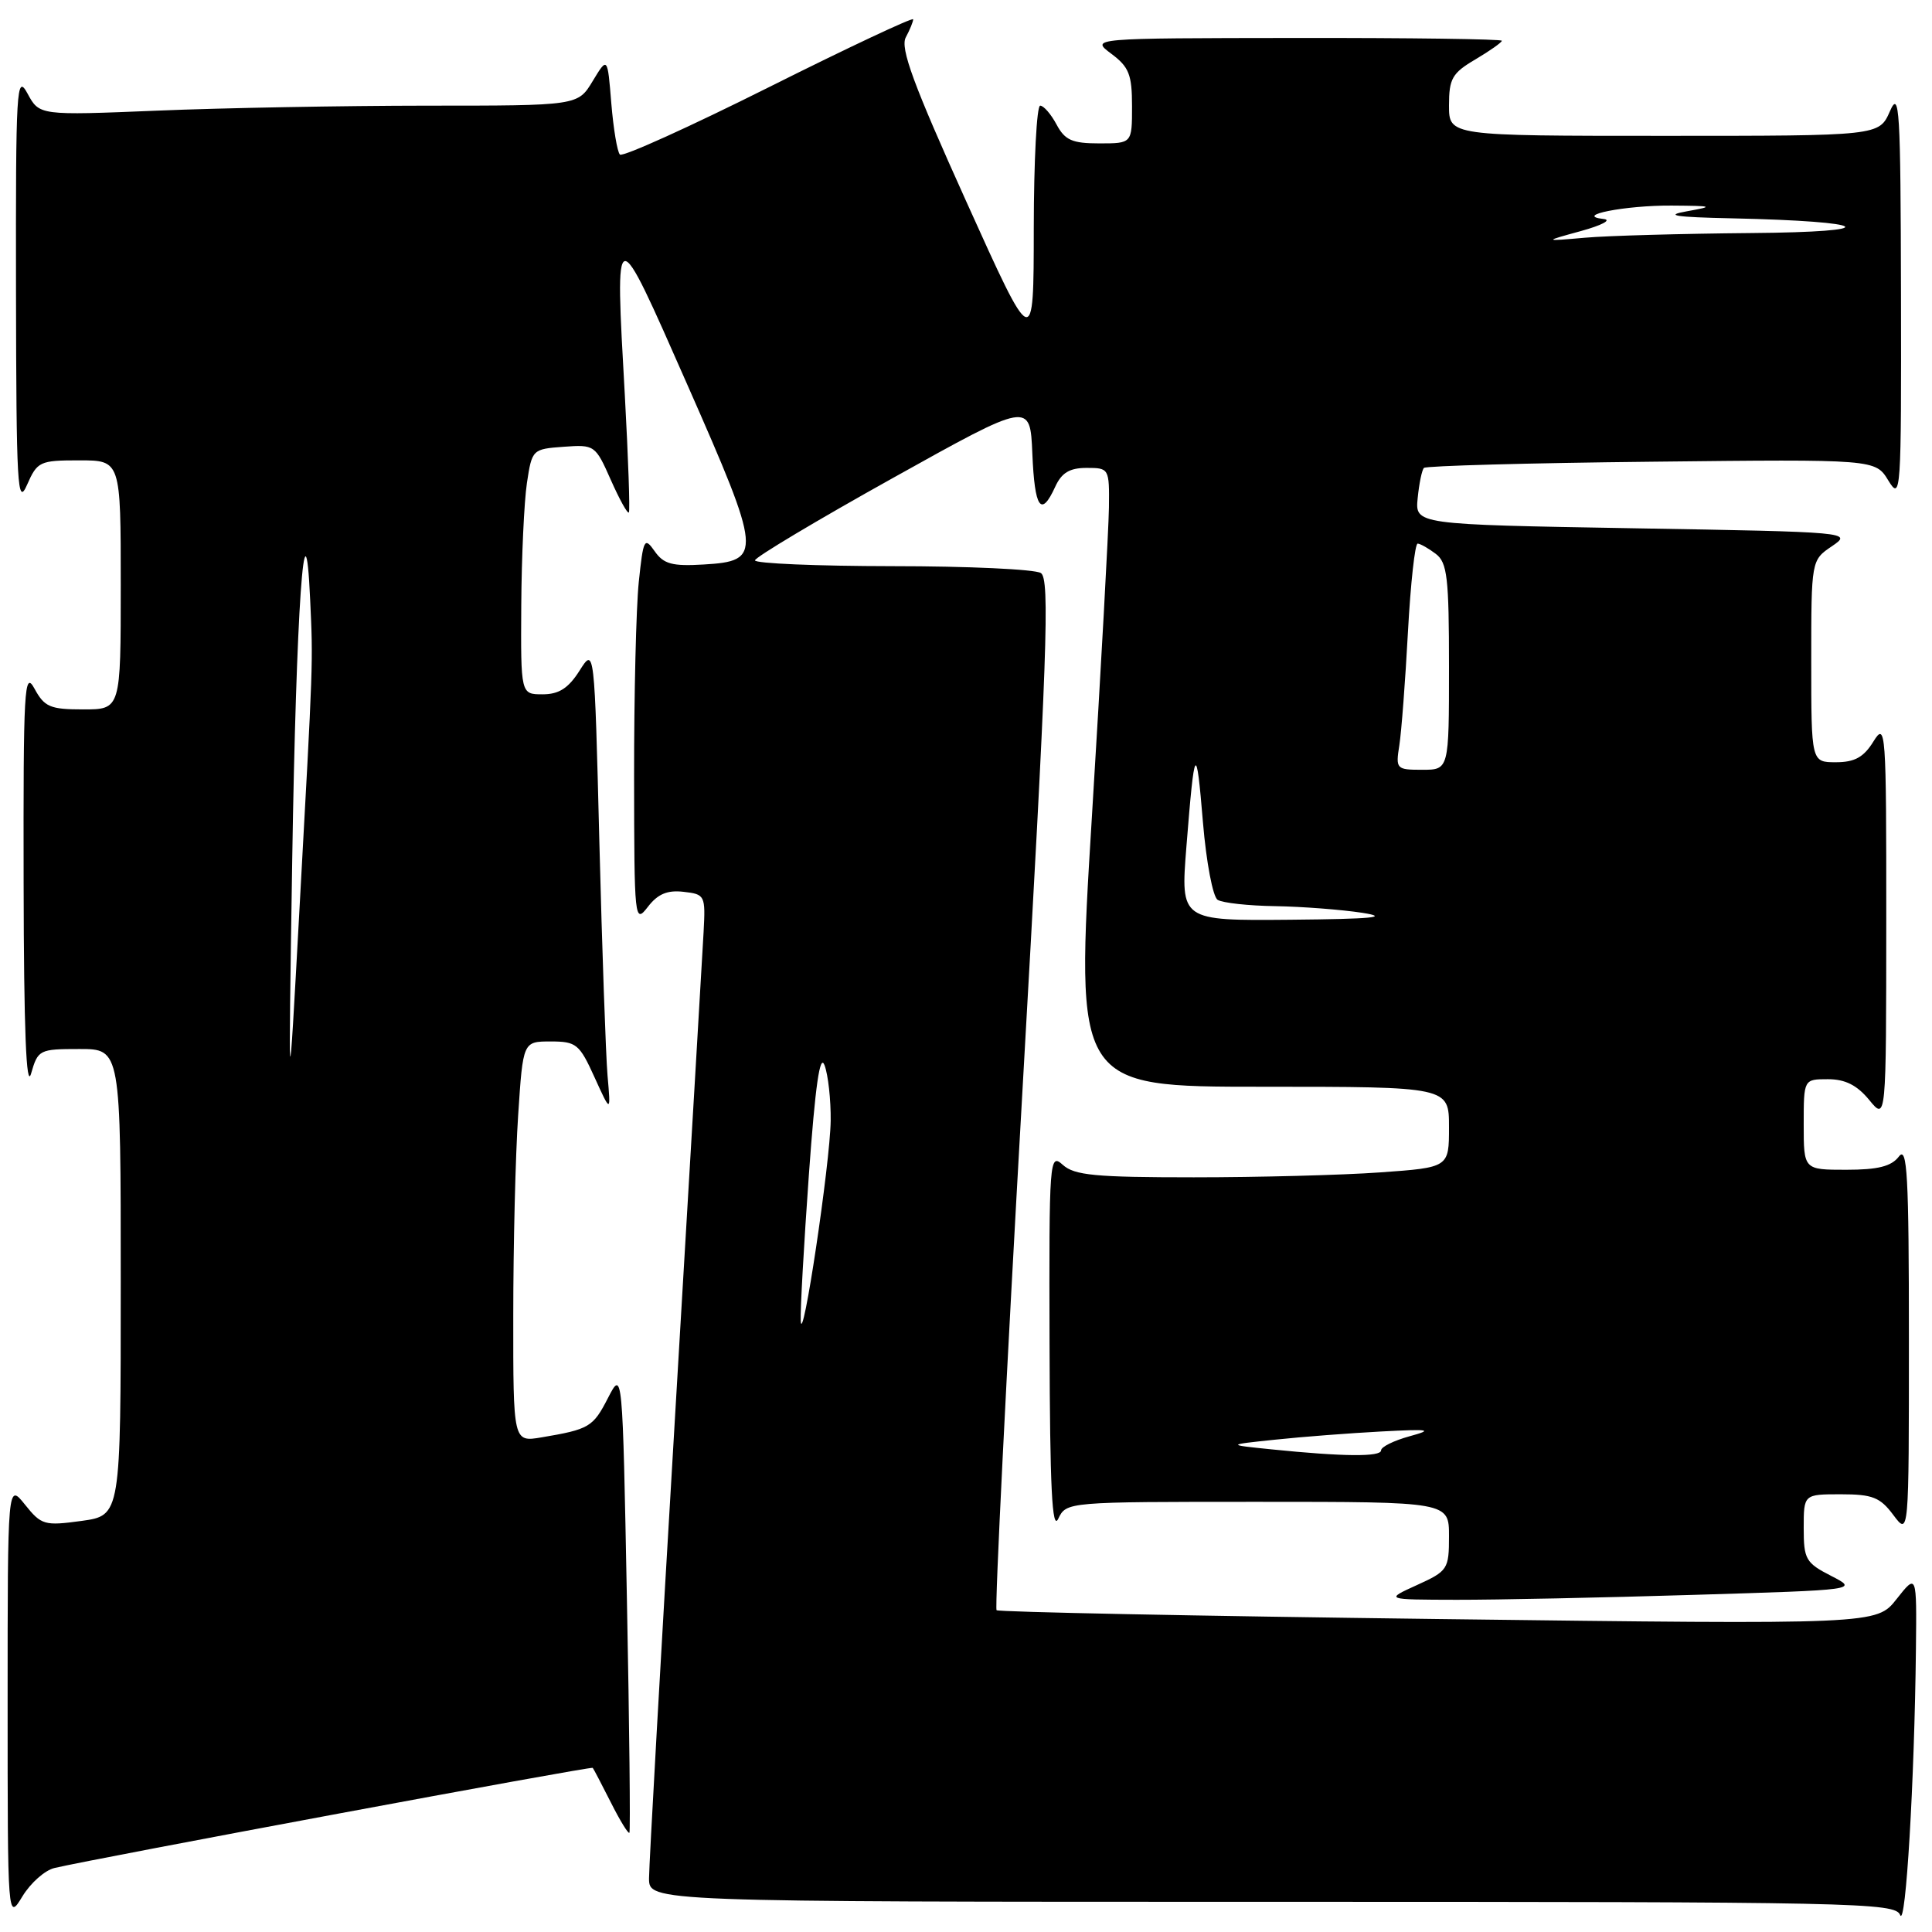 <?xml version="1.0" encoding="UTF-8" standalone="no"?>
<!DOCTYPE svg PUBLIC "-//W3C//DTD SVG 1.1//EN" "http://www.w3.org/Graphics/SVG/1.1/DTD/svg11.dtd" >
<svg xmlns="http://www.w3.org/2000/svg" xmlns:xlink="http://www.w3.org/1999/xlink" version="1.1" viewBox="0 0 256 256">
 <g >
 <path fill="currentColor"
d=" M 253.87 218.50 C 253.98 208.50 253.98 208.50 251.31 211.88 C 248.65 215.26 248.65 215.26 190.57 214.53 C 158.63 214.13 132.30 213.60 132.05 213.36 C 131.80 213.12 133.33 182.30 135.46 144.87 C 138.78 86.56 139.13 76.70 137.92 75.93 C 137.14 75.43 128.29 75.02 118.25 75.02 C 108.21 75.01 100.02 74.66 100.04 74.25 C 100.06 73.84 108.27 68.93 118.29 63.35 C 136.50 53.20 136.50 53.20 136.79 60.10 C 137.10 67.39 137.94 68.61 139.82 64.50 C 140.67 62.64 141.73 62.00 143.98 62.00 C 146.96 62.00 147.00 62.06 146.94 67.25 C 146.90 70.14 145.89 88.59 144.68 108.25 C 142.48 144.00 142.48 144.00 167.24 144.00 C 192.00 144.00 192.00 144.00 192.00 149.35 C 192.00 154.70 192.00 154.70 182.85 155.35 C 177.81 155.71 166.71 156.00 158.18 156.00 C 145.14 156.00 142.37 155.74 140.83 154.35 C 139.06 152.75 139.00 153.54 139.07 178.10 C 139.12 197.12 139.41 202.93 140.22 201.25 C 141.30 199.00 141.36 199.00 166.65 199.00 C 192.00 199.00 192.00 199.00 192.00 203.55 C 192.00 207.93 191.84 208.17 187.75 210.03 C 183.50 211.96 183.50 211.96 193.00 211.98 C 198.22 211.99 212.34 211.70 224.38 211.33 C 246.25 210.67 246.25 210.67 242.63 208.81 C 239.27 207.09 239.00 206.61 239.00 202.48 C 239.00 198.00 239.00 198.00 243.92 198.00 C 248.12 198.00 249.13 198.40 250.88 200.75 C 252.94 203.50 252.94 203.50 252.94 177.50 C 252.94 155.67 252.72 151.78 251.61 153.25 C 250.62 154.55 248.84 155.00 244.64 155.00 C 239.00 155.00 239.00 155.00 239.00 149.00 C 239.00 143.00 239.00 143.00 242.21 143.00 C 244.50 143.00 246.07 143.79 247.68 145.75 C 249.93 148.50 249.93 148.50 249.94 122.00 C 249.95 96.62 249.87 95.62 248.24 98.25 C 246.95 100.34 245.75 101.00 243.27 101.00 C 240.00 101.00 240.00 101.00 240.00 87.62 C 240.00 74.23 240.00 74.23 242.75 72.37 C 245.47 70.52 245.19 70.49 216.50 70.00 C 187.50 69.50 187.50 69.50 187.85 66.00 C 188.04 64.08 188.41 62.27 188.68 62.00 C 188.95 61.73 202.52 61.35 218.83 61.18 C 248.50 60.85 248.50 60.85 250.22 63.68 C 251.88 66.39 251.94 65.44 251.89 39.00 C 251.84 14.35 251.69 11.84 250.42 14.75 C 248.99 18.00 248.99 18.00 220.50 18.00 C 192.00 18.00 192.00 18.00 192.00 13.97 C 192.00 10.42 192.42 9.68 195.50 7.87 C 197.42 6.73 199.00 5.62 199.00 5.40 C 199.00 5.18 186.74 5.01 171.75 5.03 C 144.50 5.06 144.50 5.06 147.25 7.12 C 149.60 8.87 150.00 9.88 150.00 14.08 C 150.00 19.00 150.00 19.00 145.67 19.00 C 142.07 19.00 141.11 18.58 140.00 16.50 C 139.26 15.12 138.29 14.00 137.83 14.00 C 137.37 14.00 136.99 21.31 136.98 30.25 C 136.97 46.50 136.97 46.50 128.01 26.64 C 121.02 11.16 119.26 6.38 120.02 4.95 C 120.56 3.95 121.00 2.87 121.00 2.56 C 121.00 2.25 112.40 6.29 101.89 11.55 C 91.38 16.81 82.50 20.83 82.14 20.48 C 81.79 20.12 81.28 17.06 81.00 13.67 C 80.50 7.50 80.50 7.50 78.53 10.75 C 76.57 14.00 76.57 14.00 56.53 14.00 C 45.52 14.01 29.46 14.30 20.86 14.66 C 5.22 15.30 5.22 15.30 3.65 12.40 C 2.19 9.71 2.08 11.58 2.12 38.50 C 2.16 64.44 2.31 67.16 3.58 64.25 C 4.94 61.15 5.26 61.00 10.50 61.00 C 16.00 61.00 16.00 61.00 16.00 77.50 C 16.00 94.00 16.00 94.00 11.03 94.00 C 6.64 94.00 5.89 93.68 4.57 91.25 C 3.22 88.76 3.08 91.19 3.13 117.00 C 3.16 136.47 3.48 144.47 4.12 142.25 C 5.03 139.09 5.21 139.00 10.53 139.00 C 16.00 139.00 16.00 139.00 16.00 169.91 C 16.00 200.81 16.00 200.81 10.80 201.53 C 5.89 202.20 5.48 202.08 3.31 199.37 C 1.01 196.50 1.01 196.50 1.01 225.50 C 1.01 254.50 1.01 254.50 2.97 251.28 C 4.05 249.50 5.96 247.81 7.22 247.52 C 12.58 246.25 78.34 234.01 78.54 234.25 C 78.66 234.39 79.74 236.46 80.95 238.85 C 82.15 241.24 83.26 243.04 83.40 242.85 C 83.54 242.66 83.40 228.78 83.07 212.00 C 82.49 181.50 82.49 181.50 80.56 185.24 C 78.58 189.10 78.09 189.39 71.75 190.46 C 68.00 191.09 68.00 191.09 68.01 174.30 C 68.01 165.06 68.30 153.11 68.66 147.75 C 69.30 138.00 69.30 138.00 72.97 138.00 C 76.37 138.00 76.78 138.34 78.78 142.75 C 80.94 147.50 80.94 147.50 80.50 142.50 C 80.27 139.75 79.78 125.85 79.42 111.62 C 78.77 85.74 78.77 85.74 76.79 88.87 C 75.31 91.20 74.06 92.00 71.90 92.00 C 69.00 92.00 69.00 92.00 69.07 80.25 C 69.11 73.79 69.45 66.47 69.82 64.00 C 70.49 59.56 70.55 59.50 74.68 59.20 C 78.79 58.90 78.89 58.97 80.94 63.60 C 82.09 66.19 83.16 68.13 83.33 67.90 C 83.49 67.68 83.25 60.75 82.80 52.50 C 81.48 28.87 81.34 28.89 91.09 51.01 C 100.98 73.44 101.06 74.34 93.23 74.80 C 89.06 75.05 87.93 74.74 86.74 73.03 C 85.39 71.11 85.24 71.39 84.64 77.13 C 84.29 80.52 84.01 92.11 84.02 102.90 C 84.04 121.96 84.09 122.44 85.84 120.17 C 87.15 118.46 88.42 117.92 90.57 118.17 C 93.42 118.49 93.49 118.64 93.23 123.50 C 93.08 126.25 91.39 154.88 89.48 187.13 C 87.56 219.38 86.00 247.17 86.00 248.88 C 86.00 252.00 86.00 252.00 168.53 252.00 C 246.19 252.00 251.11 252.10 251.78 253.75 C 252.52 255.56 253.68 236.02 253.87 218.50 Z  M 168.50 192.05 C 162.50 191.44 162.50 191.44 169.00 190.76 C 172.57 190.38 178.88 189.90 183.00 189.68 C 189.49 189.34 190.00 189.43 186.75 190.32 C 184.69 190.89 183.00 191.72 183.00 192.18 C 183.00 193.06 178.03 193.02 168.50 192.05 Z  M 106.10 175.00 C 106.03 173.62 106.52 164.92 107.18 155.66 C 108.03 143.82 108.65 139.51 109.26 141.16 C 109.74 142.45 110.10 145.75 110.07 148.50 C 110.00 154.14 106.29 178.88 106.10 175.00 Z  M 38.72 114.00 C 39.24 80.84 40.40 64.09 41.10 79.50 C 41.49 88.00 41.52 87.12 39.68 120.50 C 38.20 147.50 38.20 147.50 38.72 114.00 Z  M 157.20 112.25 C 158.29 98.58 158.51 98.24 159.40 109.00 C 159.84 114.25 160.71 118.83 161.34 119.23 C 161.98 119.64 165.43 120.02 169.00 120.07 C 172.57 120.13 177.75 120.53 180.50 120.95 C 184.26 121.54 181.90 121.77 170.97 121.87 C 156.43 122.00 156.43 122.00 157.20 112.25 Z  M 185.42 98.75 C 185.70 96.96 186.21 90.21 186.56 83.75 C 186.91 77.29 187.49 72.01 187.85 72.03 C 188.21 72.05 189.29 72.66 190.25 73.39 C 191.77 74.54 192.00 76.54 192.00 88.36 C 192.00 102.00 192.00 102.00 188.45 102.00 C 185.02 102.00 184.92 101.90 185.42 98.75 Z  M 209.50 30.61 C 212.25 29.85 213.60 29.14 212.50 29.02 C 208.40 28.57 215.35 27.20 221.50 27.24 C 227.03 27.28 227.19 27.34 223.50 28.00 C 220.47 28.54 221.92 28.77 229.50 28.93 C 248.12 29.33 249.92 30.74 232.00 30.88 C 222.93 30.96 213.03 31.23 210.00 31.50 C 204.50 31.98 204.50 31.98 209.50 30.61 Z "/>
</g>
</svg>